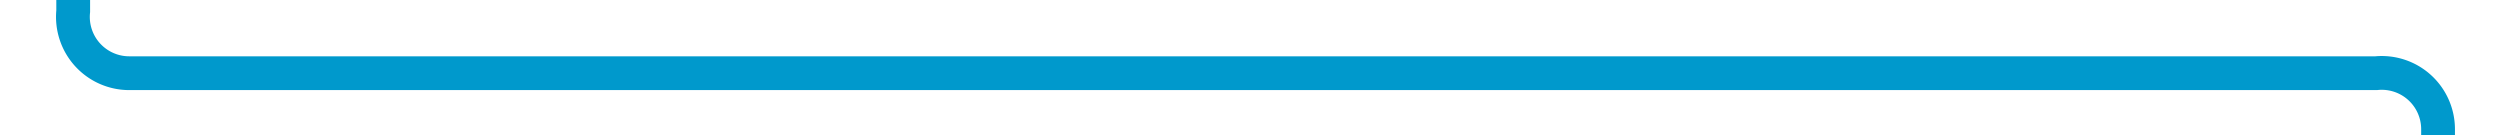 ﻿<?xml version="1.0" encoding="utf-8"?>
<svg version="1.1" xmlns:xlink="http://www.w3.org/1999/xlink" width="222px" height="12px" preserveAspectRatio="xMinYMid meet" viewBox="1089 145  222 10" xmlns="http://www.w3.org/2000/svg">
  <path d="M 1095.5 140  L 1095.5 145  A 5 5 0 0 0 1100.5 150.5 L 1300 150.5  A 5 5 0 0 1 1305.5 155.5 L 1305.5 185  " stroke-width="3" stroke="#0099cc" fill="none" />
  <path d="M 1296.6 183  L 1305.5 192  L 1314.4 183  L 1296.6 183  Z " fill-rule="nonzero" fill="#0099cc" stroke="none" />
</svg>